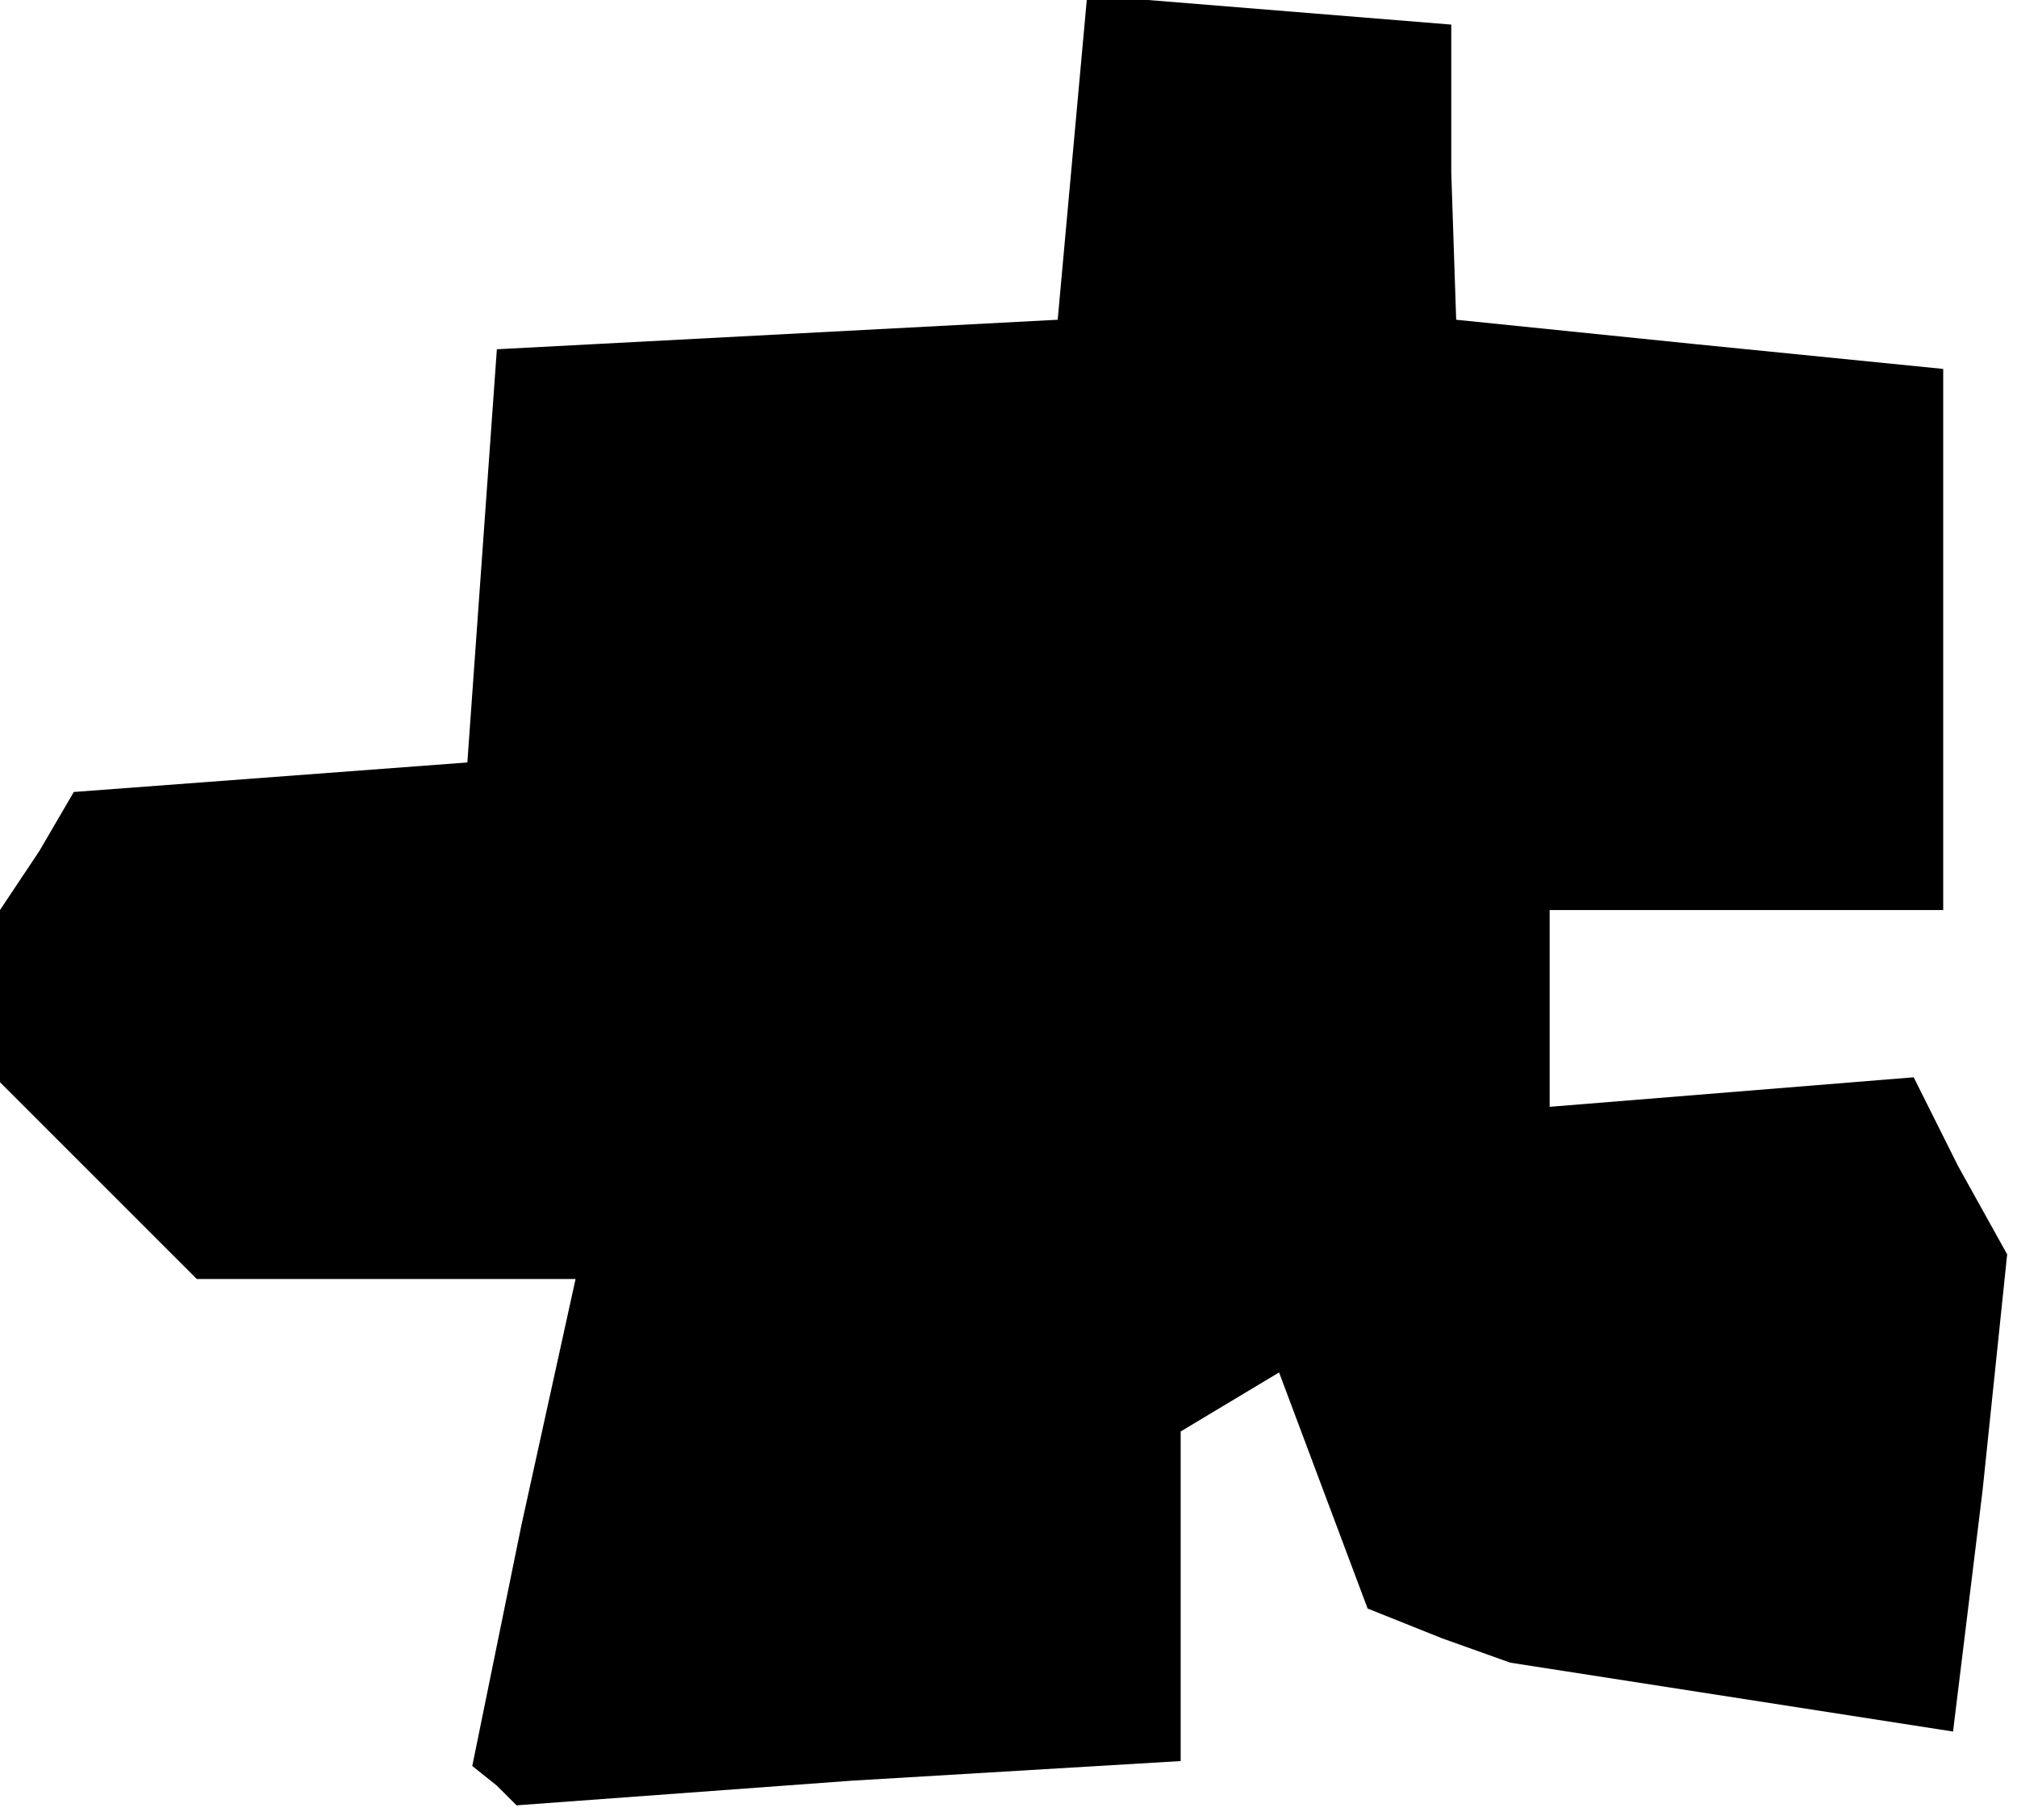 <?xml version="1.0" standalone="no"?>
<!DOCTYPE svg PUBLIC "-//W3C//DTD SVG 20010904//EN"
 "http://www.w3.org/TR/2001/REC-SVG-20010904/DTD/svg10.dtd">
<svg version="1.0" xmlns="http://www.w3.org/2000/svg"
 width="41pt" height="37pt" viewBox="0 0 41 37"
 preserveAspectRatio="xMidYMid meet">
<g transform="translate(0,37) scale(0.1,-0.1)"
fill="#000000" stroke="none">
<path d="M218 338 l-3 -33 -57 -3 -57 -3 -3 -42 -3 -42 -40 -3 -40 -3 -7 -12
-8 -12 0 -17 0 -18 20 -20 20 -20 38 0 39 0 -11 -50 -10 -49 5 -4 4 -4 68 5
67 4 0 34 0 33 10 6 10 6 9 -24 9 -24 15 -6 14 -5 45 -7 45 -7 6 49 5 48 -10
18 -9 18 -37 -3 -37 -3 0 20 0 20 40 0 40 0 0 55 0 55 -50 5 -49 5 -1 30 0 30
-37 3 -37 3 -3 -33z"/>
</g>
</svg>
